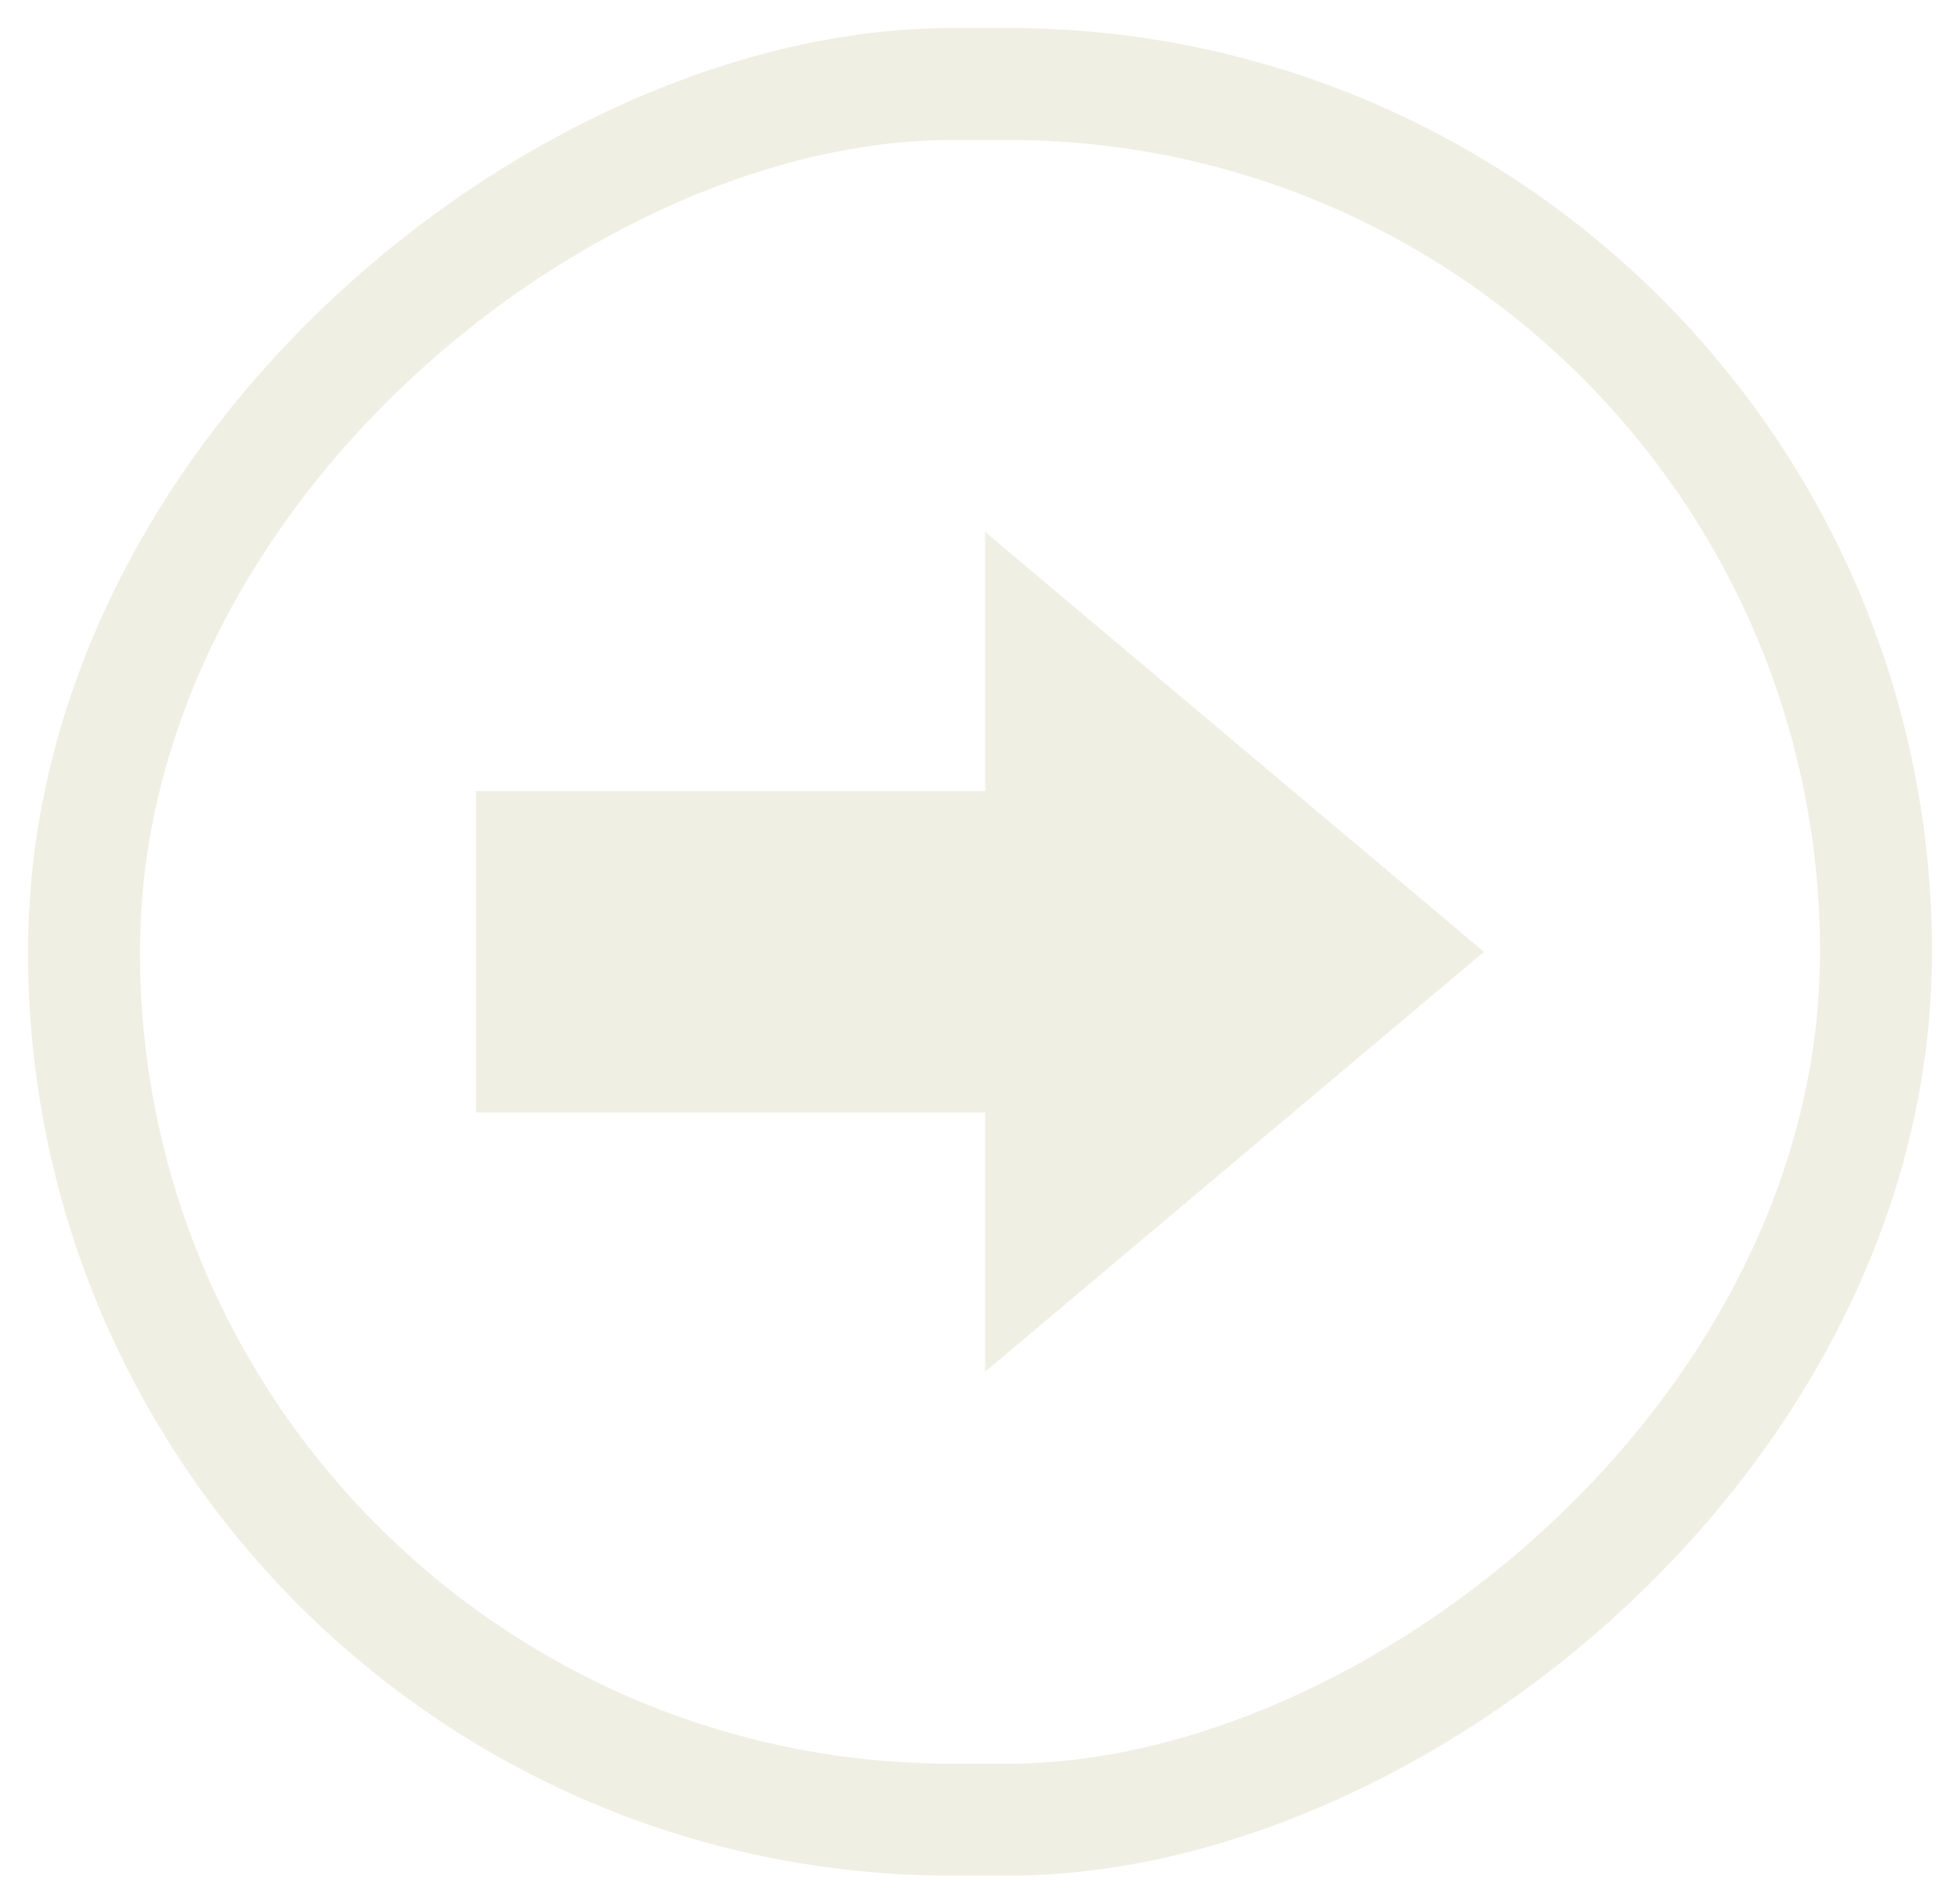 <svg width="35" height="34" viewBox="0 0 35 34" fill="none" xmlns="http://www.w3.org/2000/svg">
<g opacity="0.5">
<rect x="33.5" y="1.5" width="31" height="32" rx="15.5" transform="rotate(90 33.5 1.5)" stroke="#E2DFCA" stroke-width="2"/>
<path d="M8.5 19.87L8.5 14.13L17.591 14.13L17.591 9.5L26.5 17L17.591 24.5L17.591 19.87L8.5 19.87Z" fill="#E2DFCA"/>
</g>
</svg>

